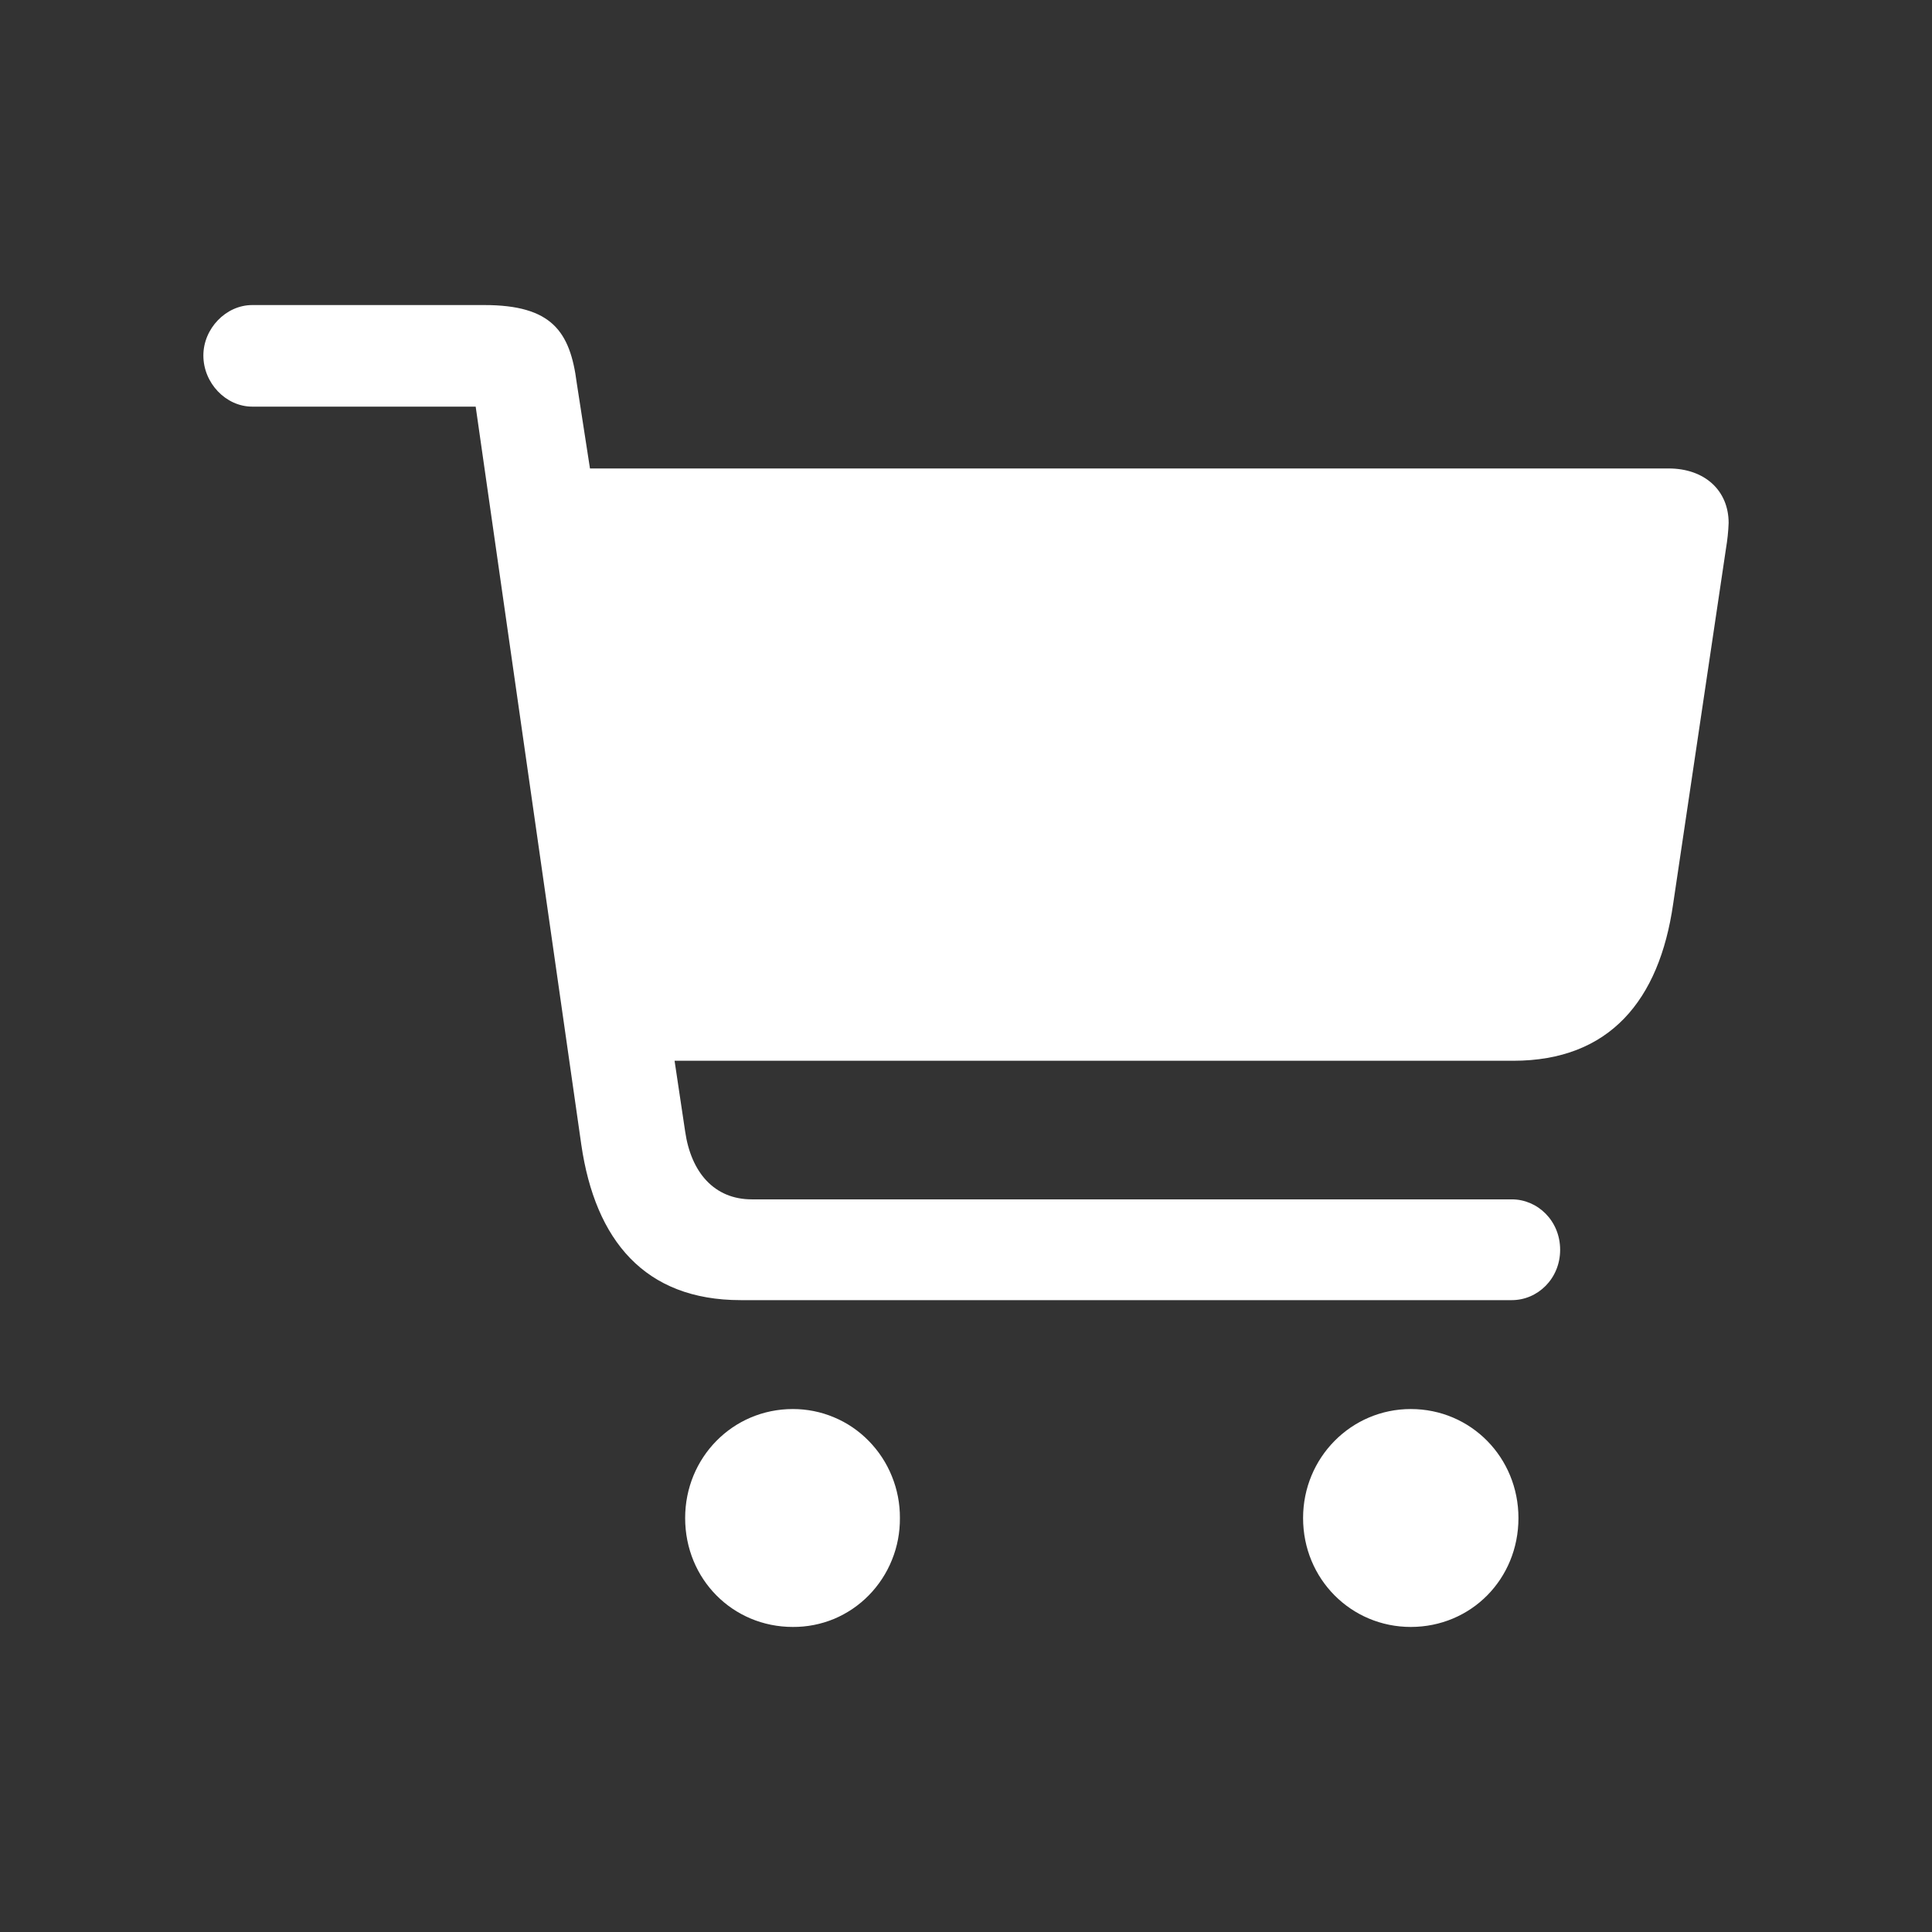 <svg width="19" height="19" viewBox="0 0 19 19" fill="none" xmlns="http://www.w3.org/2000/svg">
<rect x="0" y="0" width="19" height="19" fill="#333333" stroke="none"/>
<path d="M2 3.496C2 3.767 2.221 3.999 2.481 3.999H4.678L5.717 11.259C5.854 12.198 6.341 12.786 7.284 12.786H14.868C15.122 12.786 15.343 12.575 15.343 12.291C15.343 12.006 15.122 11.795 14.868 11.795H7.394C7.024 11.795 6.796 11.53 6.738 11.127L6.634 10.432H14.881C15.83 10.432 16.318 9.837 16.454 8.892L16.974 5.394C16.988 5.311 16.997 5.227 17 5.143C17 4.825 16.766 4.607 16.409 4.607H5.802L5.672 3.767C5.607 3.258 5.425 3 4.762 3H2.481C2.221 3 2 3.232 2 3.496ZM6.738 14.929C6.738 15.53 7.206 16 7.797 16C7.936 16.001 8.073 15.974 8.202 15.921C8.33 15.867 8.446 15.789 8.544 15.689C8.642 15.589 8.72 15.47 8.772 15.34C8.825 15.21 8.851 15.07 8.85 14.929C8.851 14.788 8.824 14.648 8.771 14.518C8.719 14.388 8.641 14.27 8.543 14.17C8.445 14.07 8.329 13.991 8.201 13.938C8.073 13.884 7.936 13.857 7.797 13.857C7.206 13.857 6.738 14.334 6.738 14.929ZM12.815 14.929C12.815 15.53 13.289 16 13.874 16C14.466 16 14.933 15.53 14.933 14.929C14.933 14.334 14.466 13.857 13.874 13.857C13.289 13.857 12.815 14.334 12.815 14.929Z" fill="white"/>
</svg>

